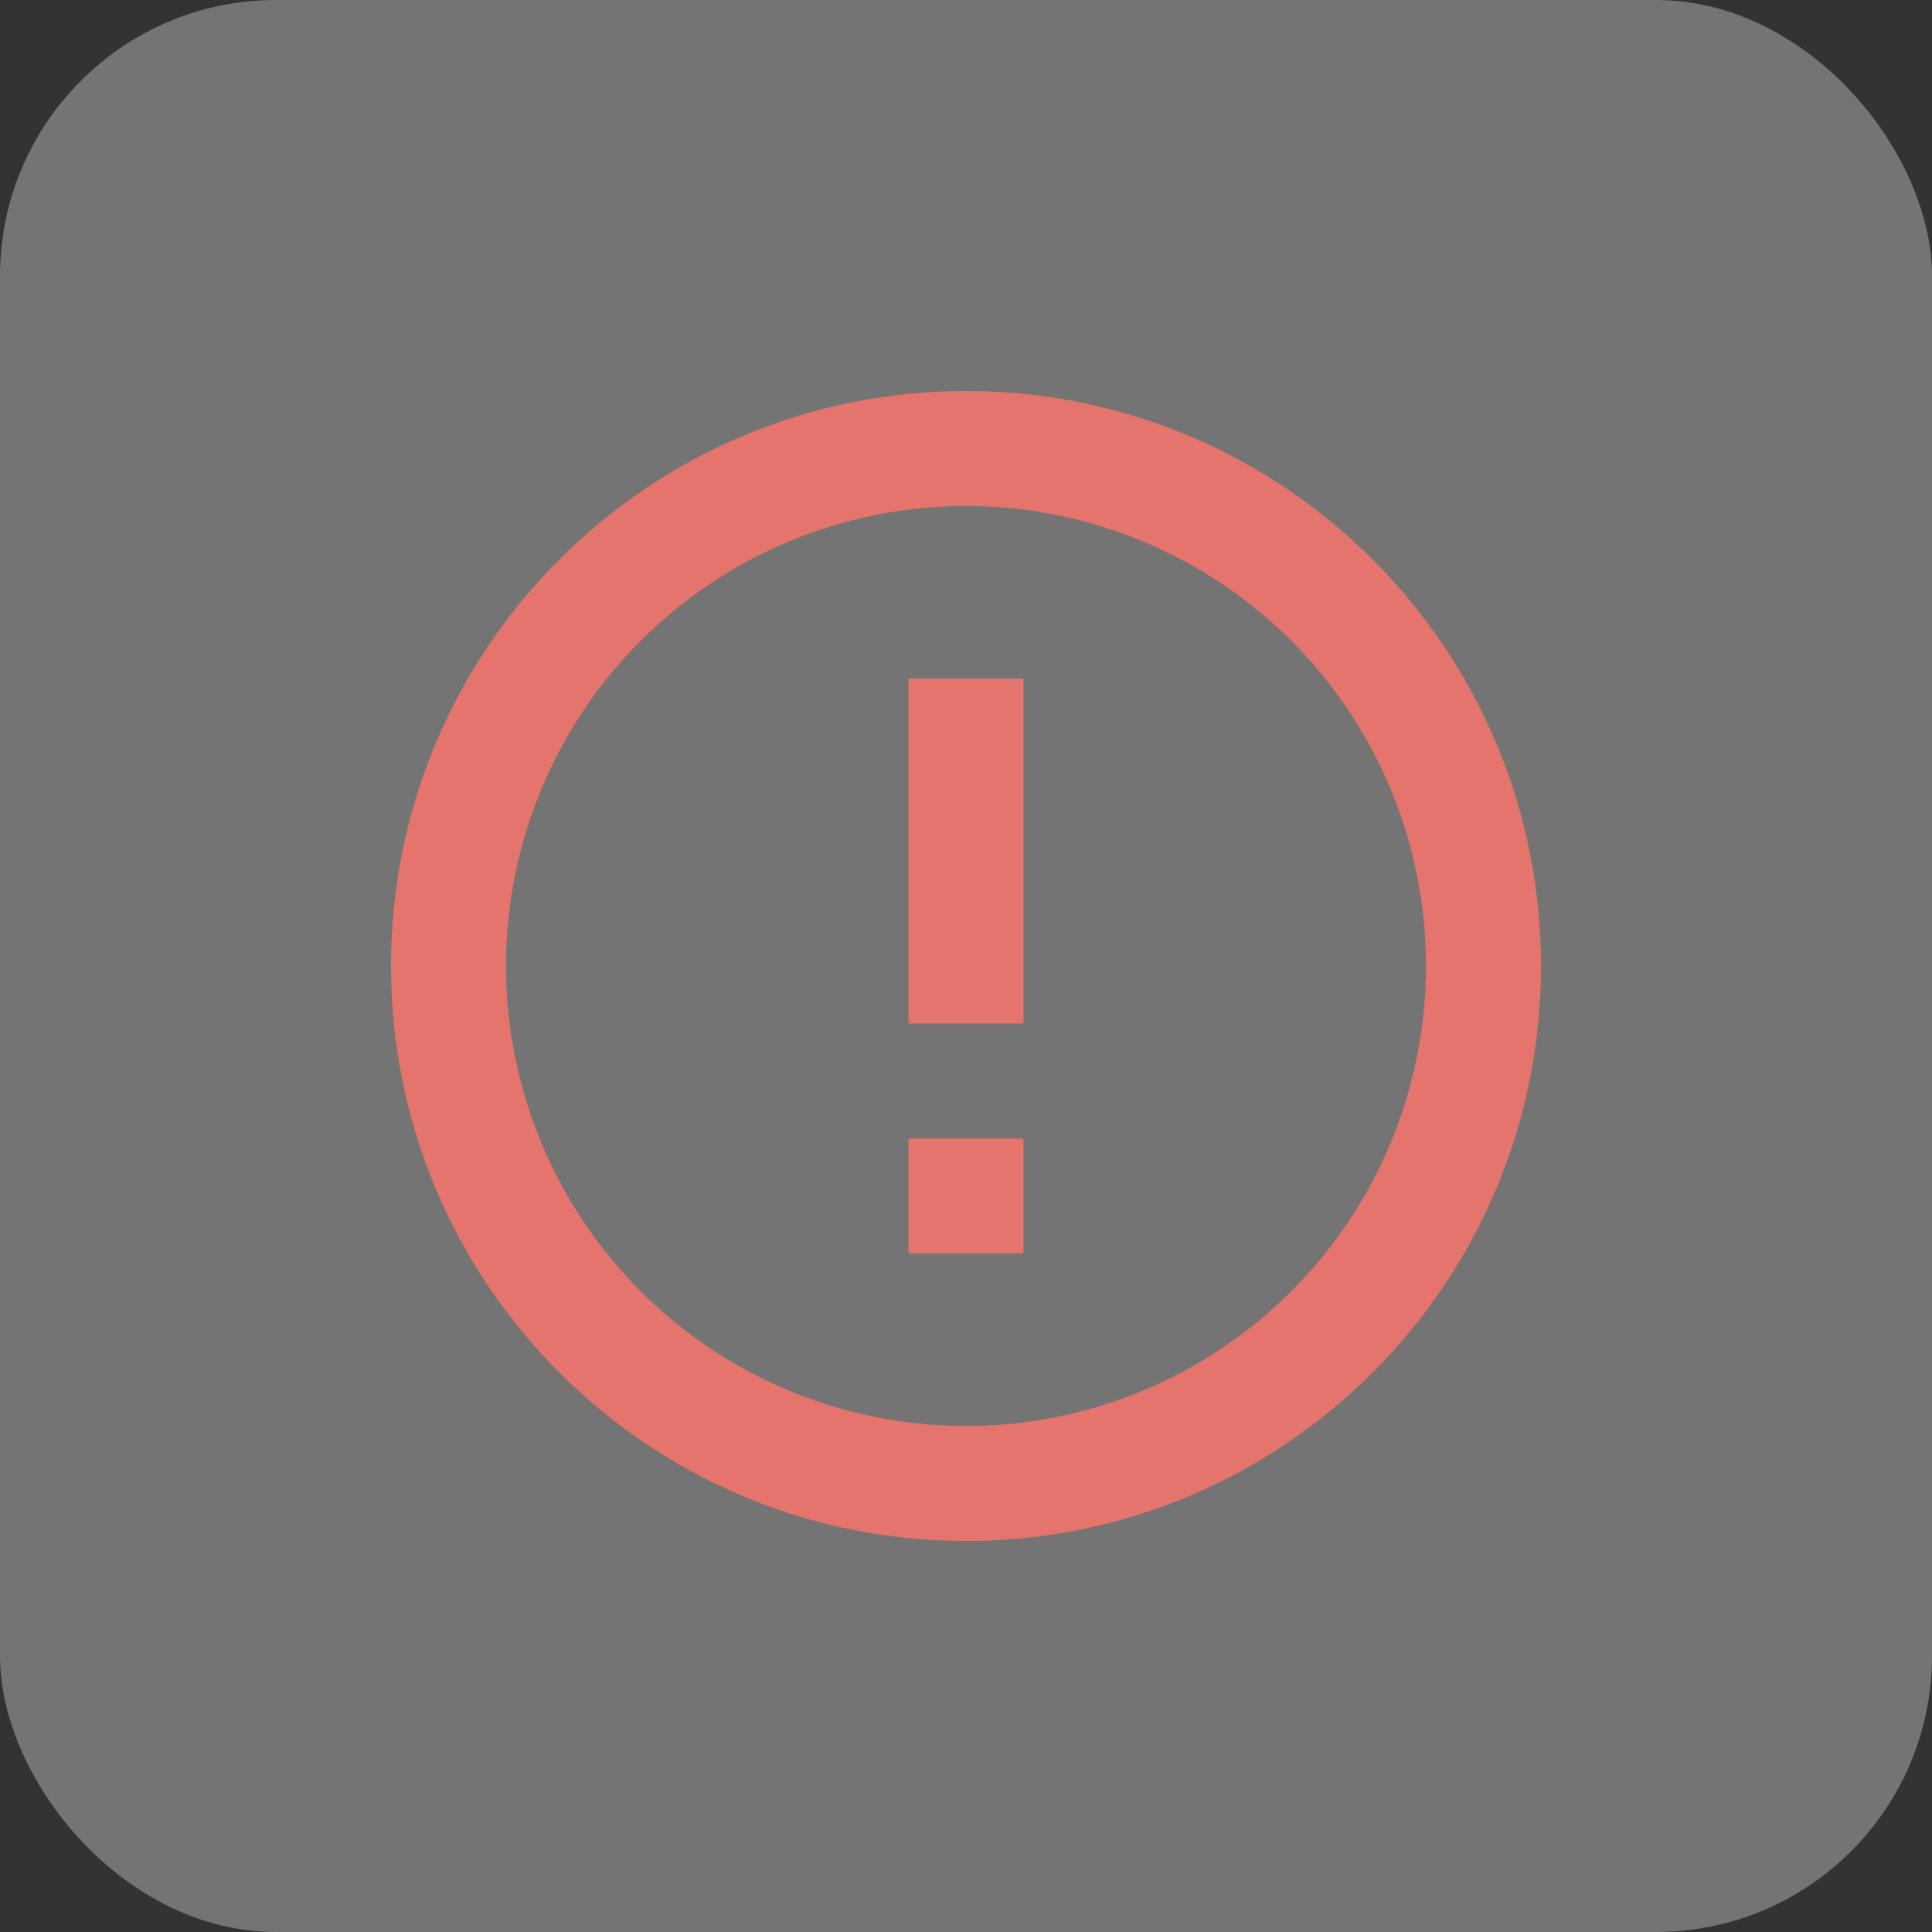 <svg width="56" height="56" viewBox="0 0 56 56" fill="none" xmlns="http://www.w3.org/2000/svg">
<rect x="0" y="0" width="56" height="56" fill="#333333" stroke="none"/>
<rect width="56" height="56" rx="8" fill="white" fill-opacity="0.32"/>
<path d="M28 44.667C18.795 44.667 11.333 37.205 11.333 28C11.333 18.795 18.795 11.333 28 11.333C37.205 11.333 44.667 18.795 44.667 28C44.667 37.205 37.205 44.667 28 44.667ZM28 41.333C31.536 41.333 34.928 39.929 37.428 37.428C39.929 34.928 41.333 31.536 41.333 28C41.333 24.464 39.929 21.072 37.428 18.572C34.928 16.072 31.536 14.667 28 14.667C24.464 14.667 21.072 16.072 18.572 18.572C16.071 21.072 14.667 24.464 14.667 28C14.667 31.536 16.071 34.928 18.572 37.428C21.072 39.929 24.464 41.333 28 41.333ZM26.333 33H29.667V36.333H26.333V33ZM26.333 19.667H29.667V29.667H26.333V19.667Z" fill="#E4746C"/>
</svg>
